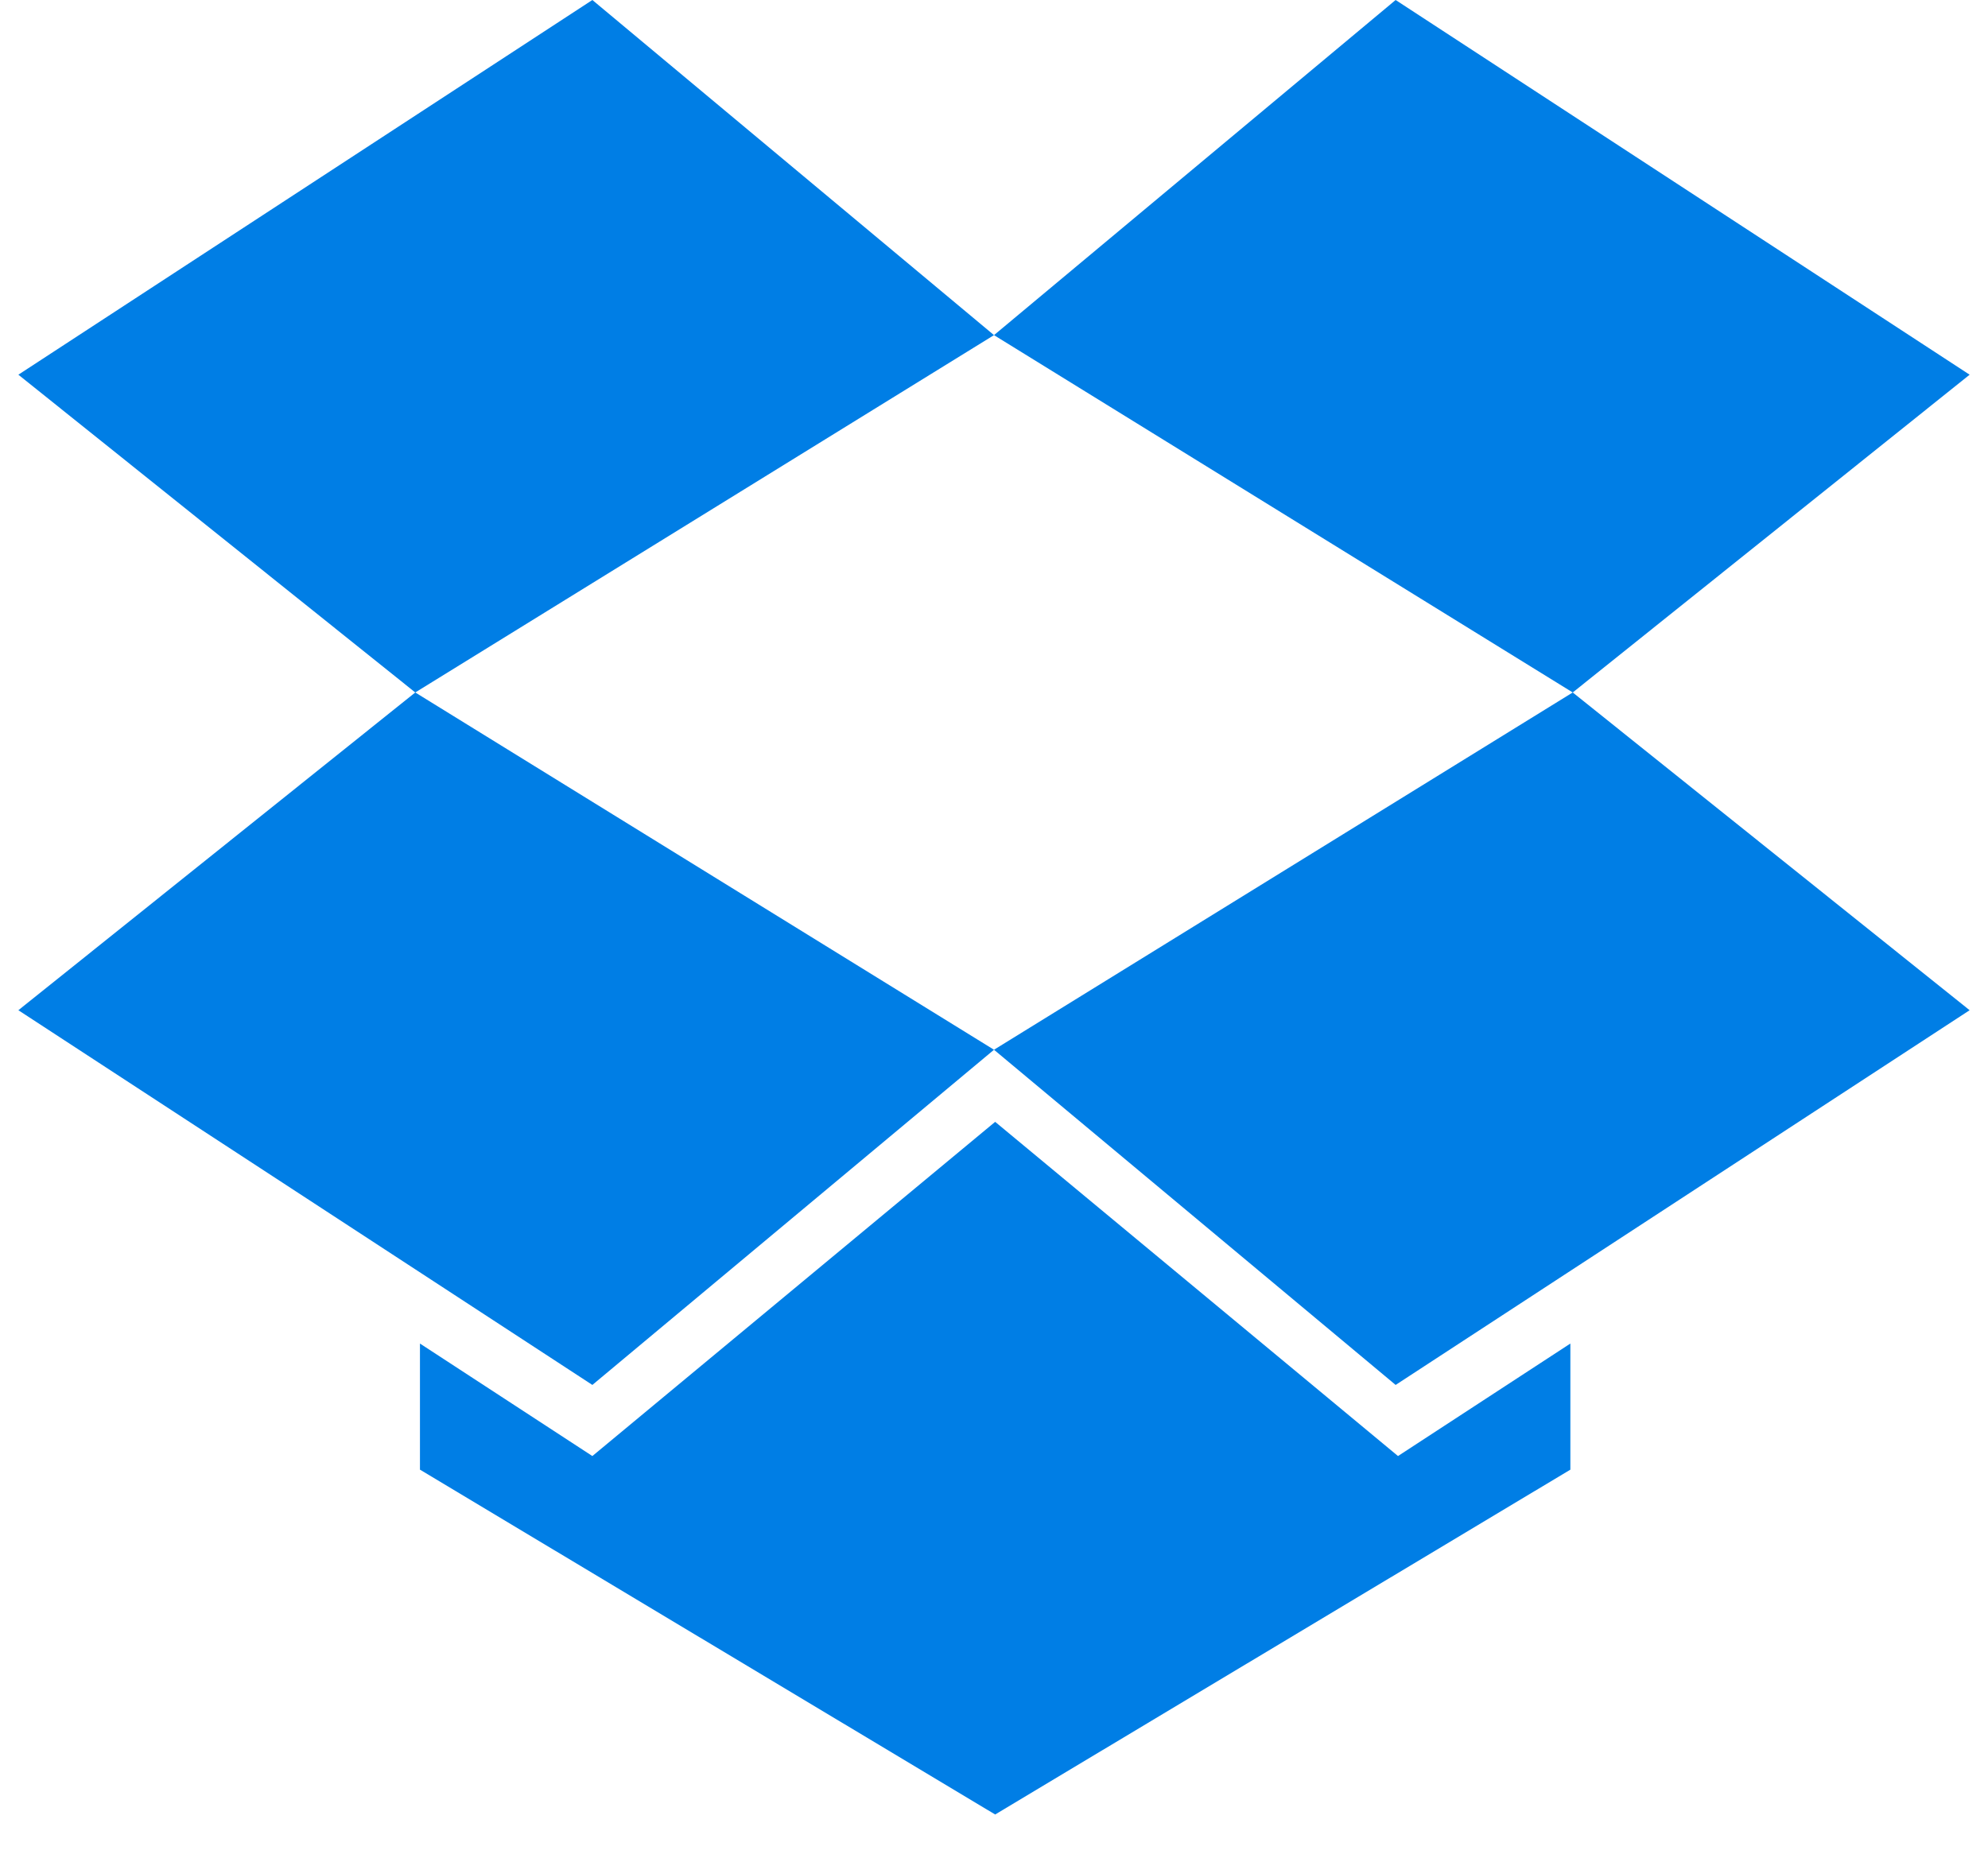 <?xml version="1.0" encoding="UTF-8"?>
<svg width="46px" height="43px" viewBox="0 0 42 40" version="1.1" xmlns="http://www.w3.org/2000/svg" xmlns:xlink="http://www.w3.org/1999/xlink">
    <title>dropbox-2</title>
    <g id="🧠-Symbols" stroke="none" stroke-width="1" fill="none" fill-rule="evenodd">
        <g id="UI/Logo/Brand/Default/Dropbox" transform="translate(0, -1)" fill="#007EE5" fill-rule="nonzero">
            <g id="dropbox-2" transform="translate(0, 1)">
                <path d="M12.355,-4.94117647e-05 L0,8.067 L8.543,14.908 L21,7.215 L12.355,-4.94117647e-05 Z M0,21.749 L12.355,29.816 L21,22.6 L8.543,14.908 L0,21.749 Z M21,22.6 L29.645,29.816 L42,21.749 L33.457,14.908 L21,22.6 Z" id="Shape"></path>
                <path d="M42,8.067 L29.645,-4.94117647e-05 L21,7.215 L33.457,14.908 L42,8.067 Z M21.025,24.152 L12.355,31.347 L8.644,28.925 L8.644,31.64 L21.025,39.064 L33.406,31.64 L33.406,28.925 L29.696,31.347 L21.025,24.152 Z" id="Shape"></path>
            </g>
        </g>
    </g>
</svg>